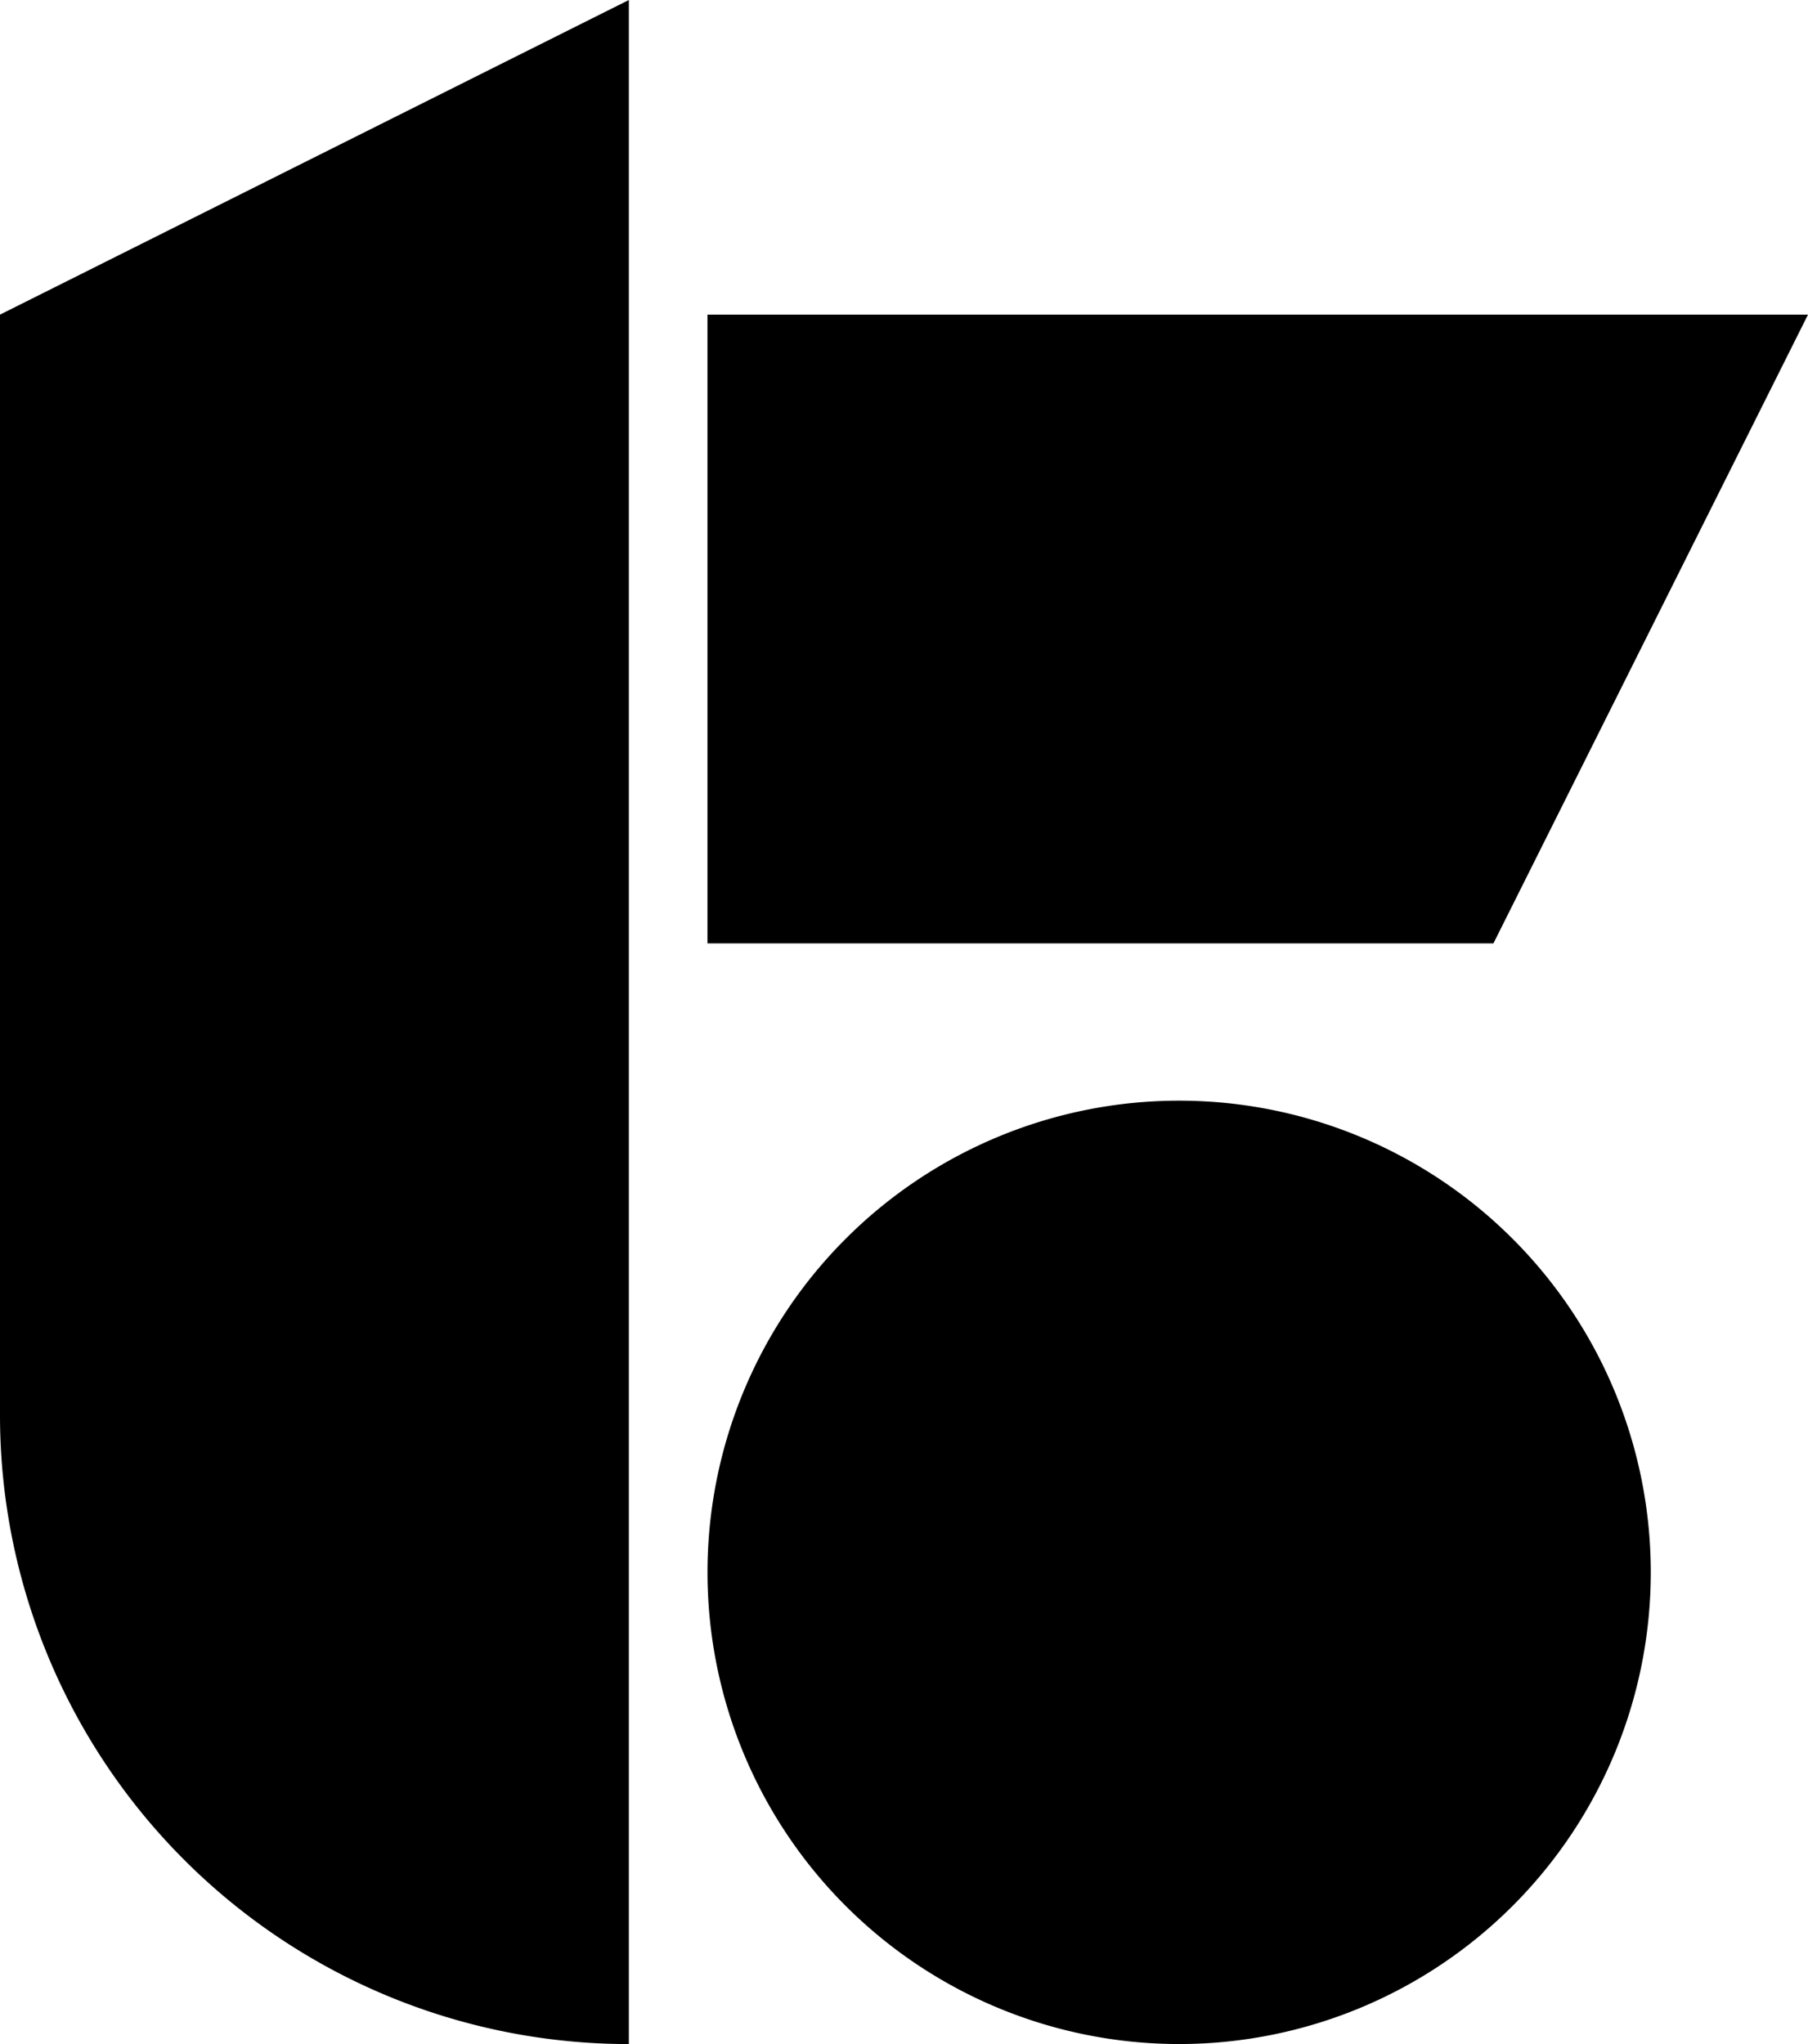 <svg xmlns="http://www.w3.org/2000/svg" viewBox="0 0 500 565.22"><path d="M0,87L173.91,0V565.22h0A173.91,173.91,0,0,1,0,391.3V87ZM326.09,304.35A130.43,130.43,0,1,0,456.52,434.78,130.43,130.43,0,0,0,326.09,304.35ZM500,87H195.65V260.87H413Z"/></svg>
